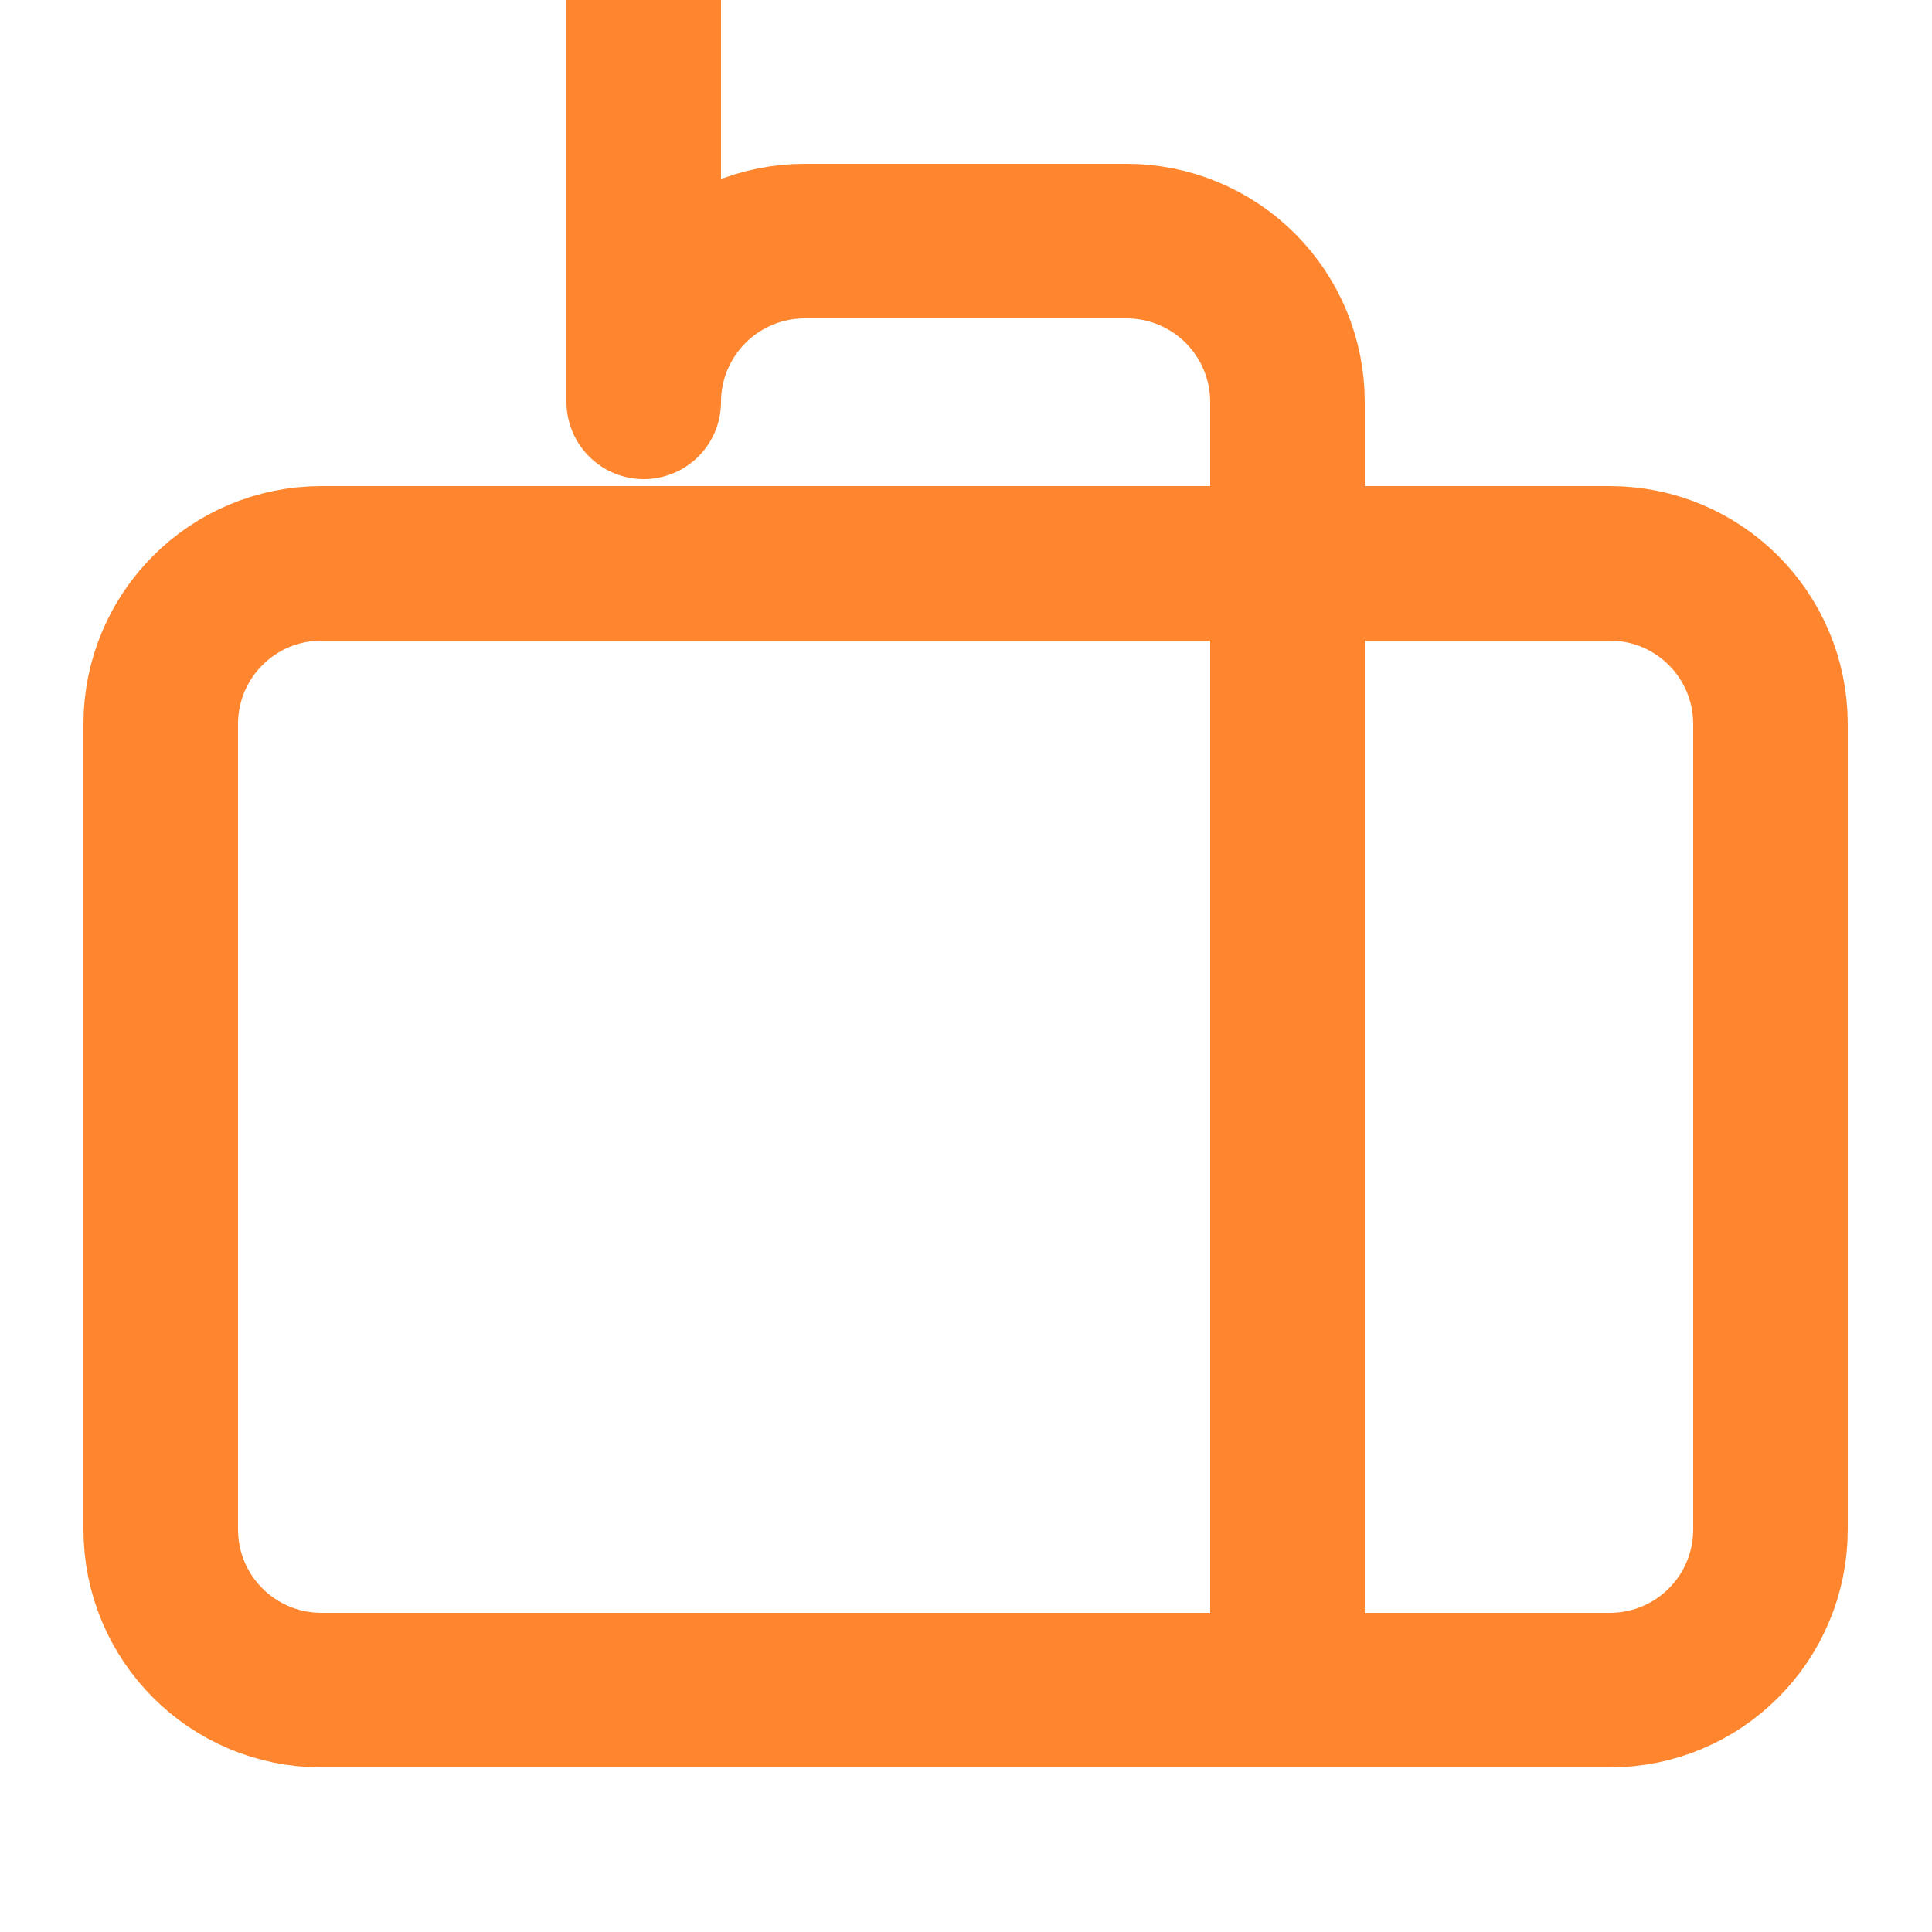 <svg width="25" height="25" viewBox="0 0 25 25" fill="none" xmlns="http://www.w3.org/2000/svg" xmlns:xlink="http://www.w3.org/1999/xlink">
	<desc>
			Created with Pixso.
	</desc>
	<defs>
		<clipPath id="clip1_732">
			<rect id="briefcase" width="25" height="25" fill="white" fill-opacity="0"/>
		</clipPath>
	</defs>
	<rect id="briefcase" width="25" height="25" fill="#FFFFFF" fill-opacity="0"/>
	<g clip-path="url(#clip1_732)">
		<path id="Vector" d="M20.83 7.29C21.98 7.29 22.91 8.22 22.91 9.37L22.91 19.79C22.91 20.94 21.98 21.87 20.83 21.87L4.16 21.87C3.01 21.87 2.08 20.94 2.08 19.79L2.08 9.37C2.08 8.22 3.01 7.29 4.16 7.29L20.83 7.29Z" stroke="#FF862F" stroke-opacity="1" stroke-width="2" stroke-linejoin="round"/>
		<path id="Vector" d="M16.66 21.87L16.66 5.2C16.66 4.65 16.44 4.12 16.05 3.73C15.66 3.34 15.13 3.12 14.58 3.12L10.41 3.12C9.86 3.12 9.33 3.34 8.94 3.73C8.55 4.12 8.33 4.65 8.33 5.2L8.33 " stroke="#FF862F" stroke-opacity="1" stroke-width="2" stroke-linejoin="round" stroke-linecap="round"/>
	</g>
</svg>
